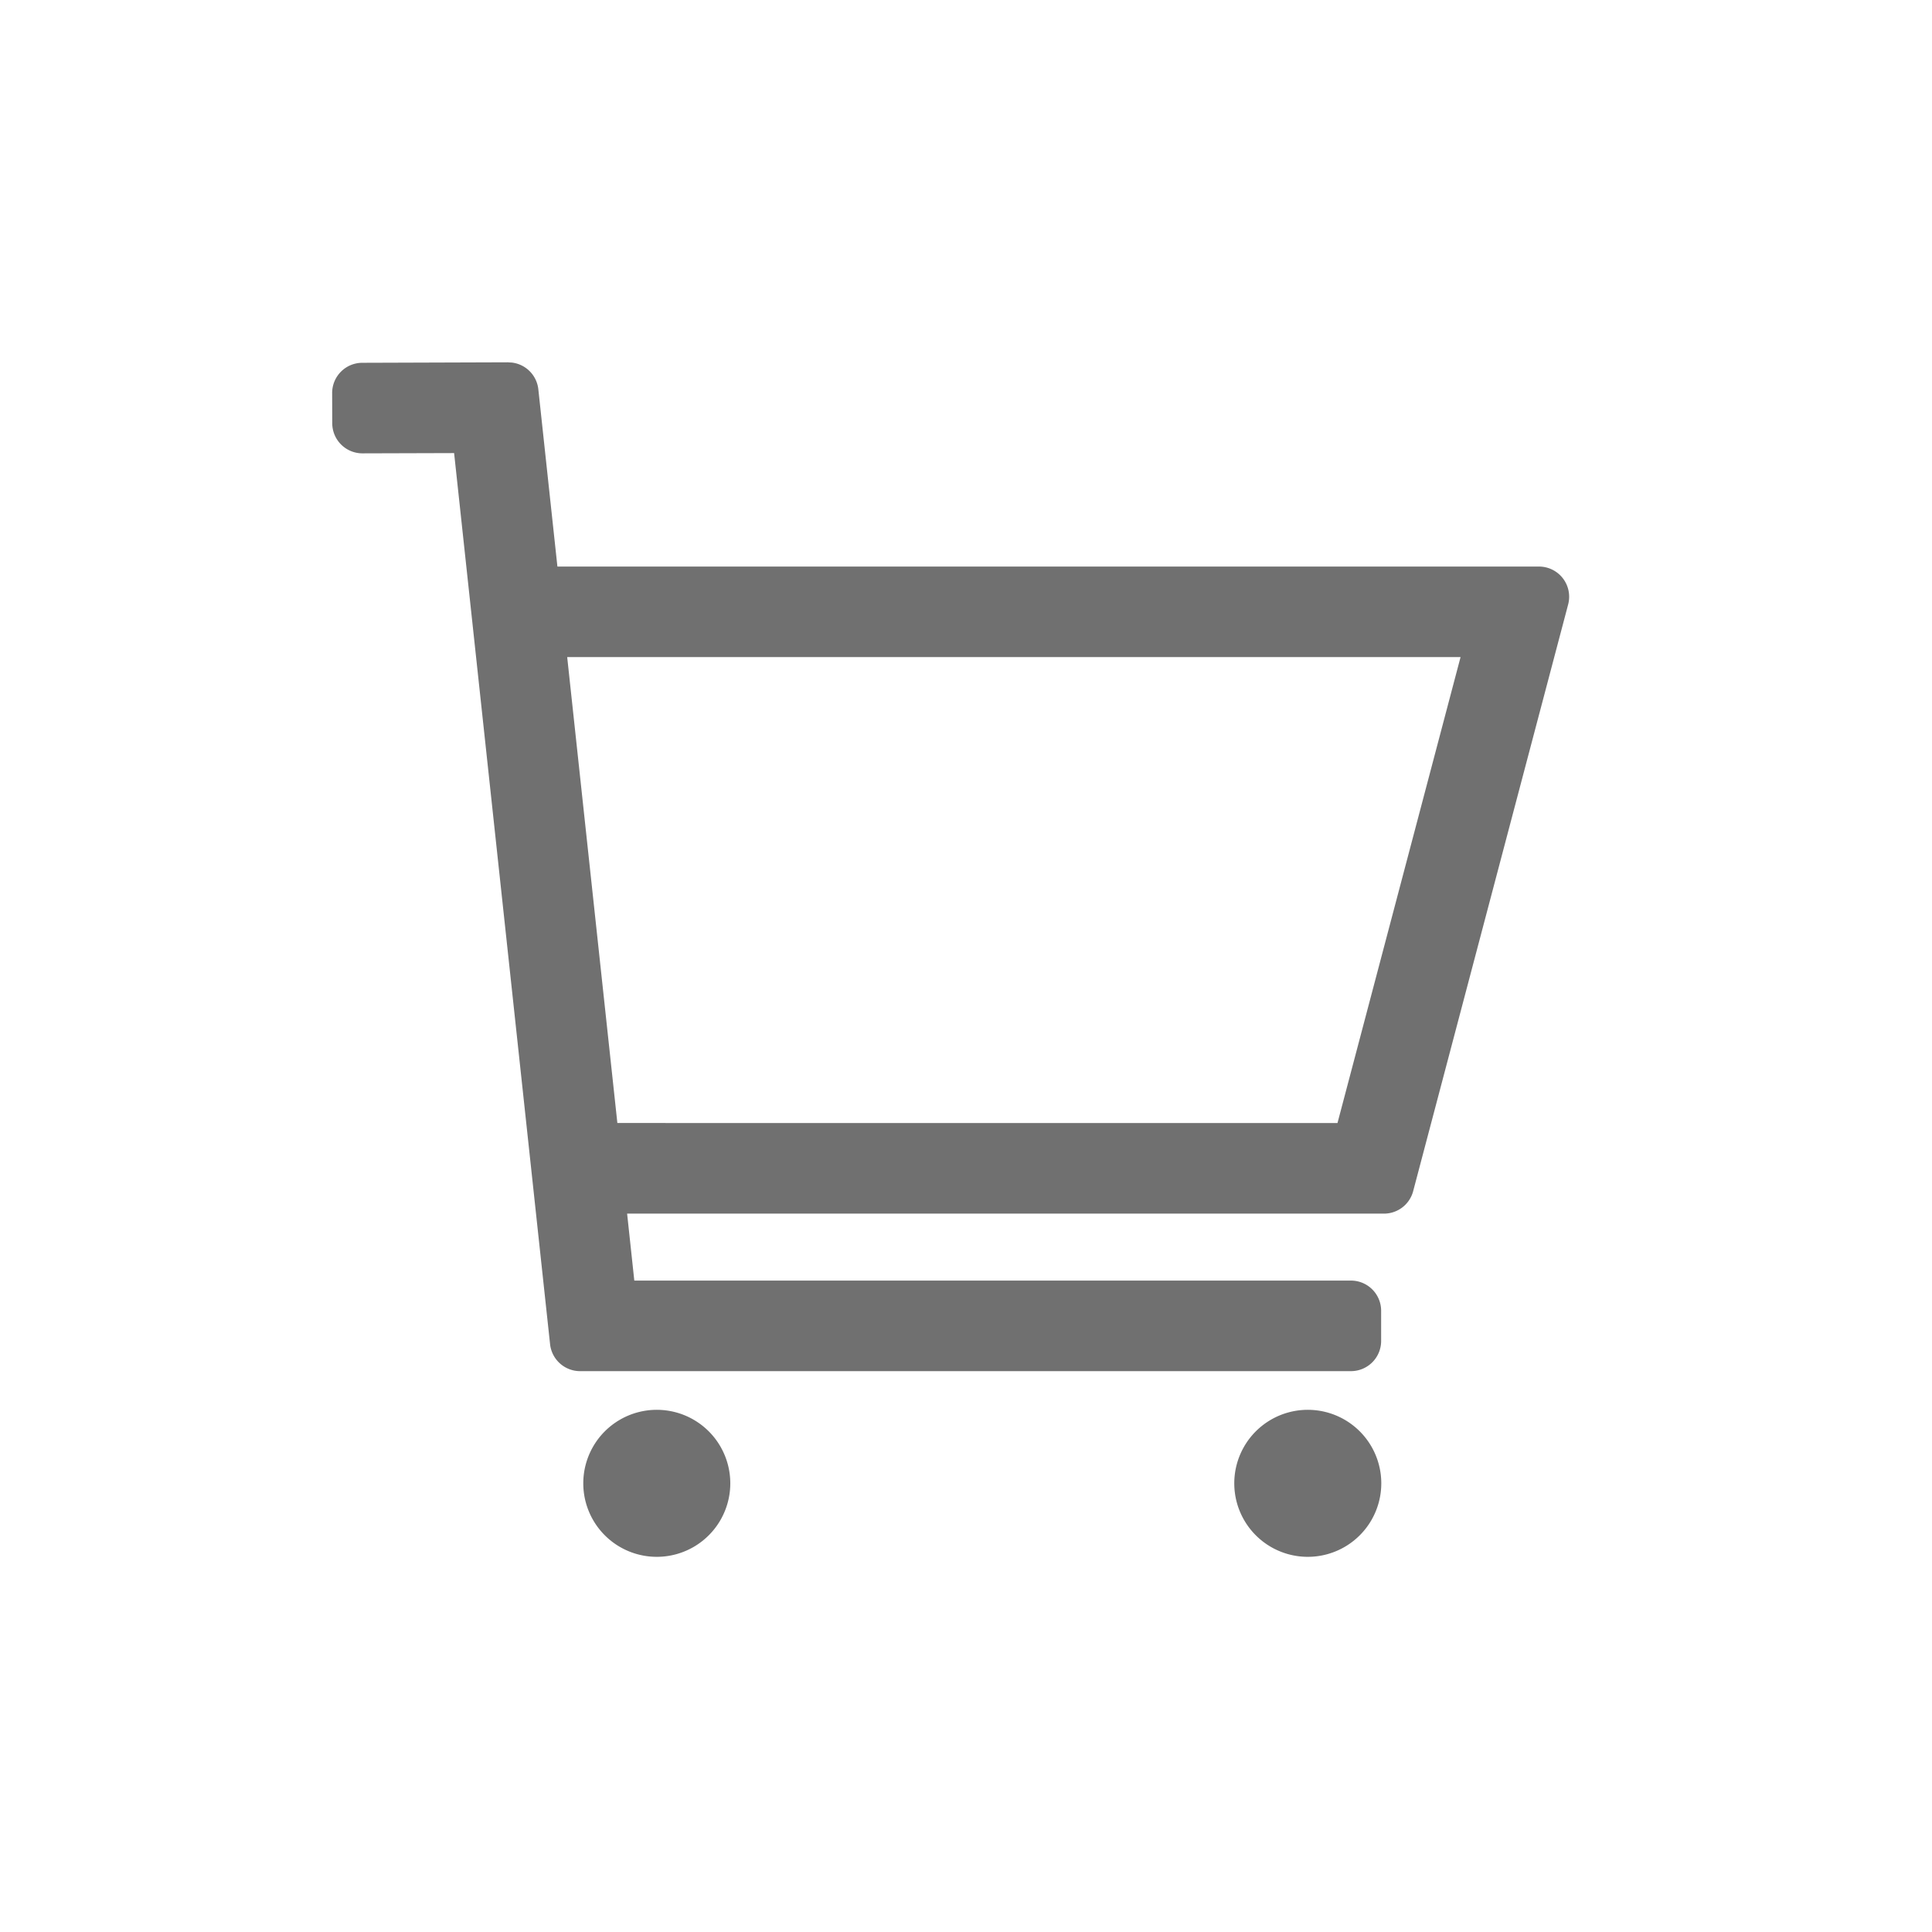 <?xml version="1.0" standalone="no"?><!DOCTYPE svg PUBLIC "-//W3C//DTD SVG 1.1//EN" "http://www.w3.org/Graphics/SVG/1.1/DTD/svg11.dtd"><svg class="icon" width="200px" height="200.00px" viewBox="0 0 1024 1024" version="1.1" xmlns="http://www.w3.org/2000/svg"><path fill="#707070" d="M348.112 747.232a38.96 38.96 0 1 0 0 77.92 38.96 38.96 0 0 0 0-77.92z m345.04 0a38.96 38.96 0 1 0 0 77.92 38.96 38.96 0 0 0 0-77.92z m-423.776-555.2L192 192.288a16 16 0 0 0-15.952 16.048l0.048 16a16 16 0 0 0 16.048 15.952l48.544-0.144 50.864 472.32a16 16 0 0 0 15.904 14.272h408.576a16 16 0 0 0 16-16v-16a16 16 0 0 0-16-16h-379.84l-3.808-35.504 401.152 0.016a16 16 0 0 0 15.472-11.92l82.144-310.944a16 16 0 0 0-15.472-20.096H295.44l-10.112-93.936a16 16 0 0 0-14.08-14.192l-1.872-0.096z m31.248 156.24h473.504l-65.232 246.96-381.68-0.016-26.592-246.944z" /></svg>